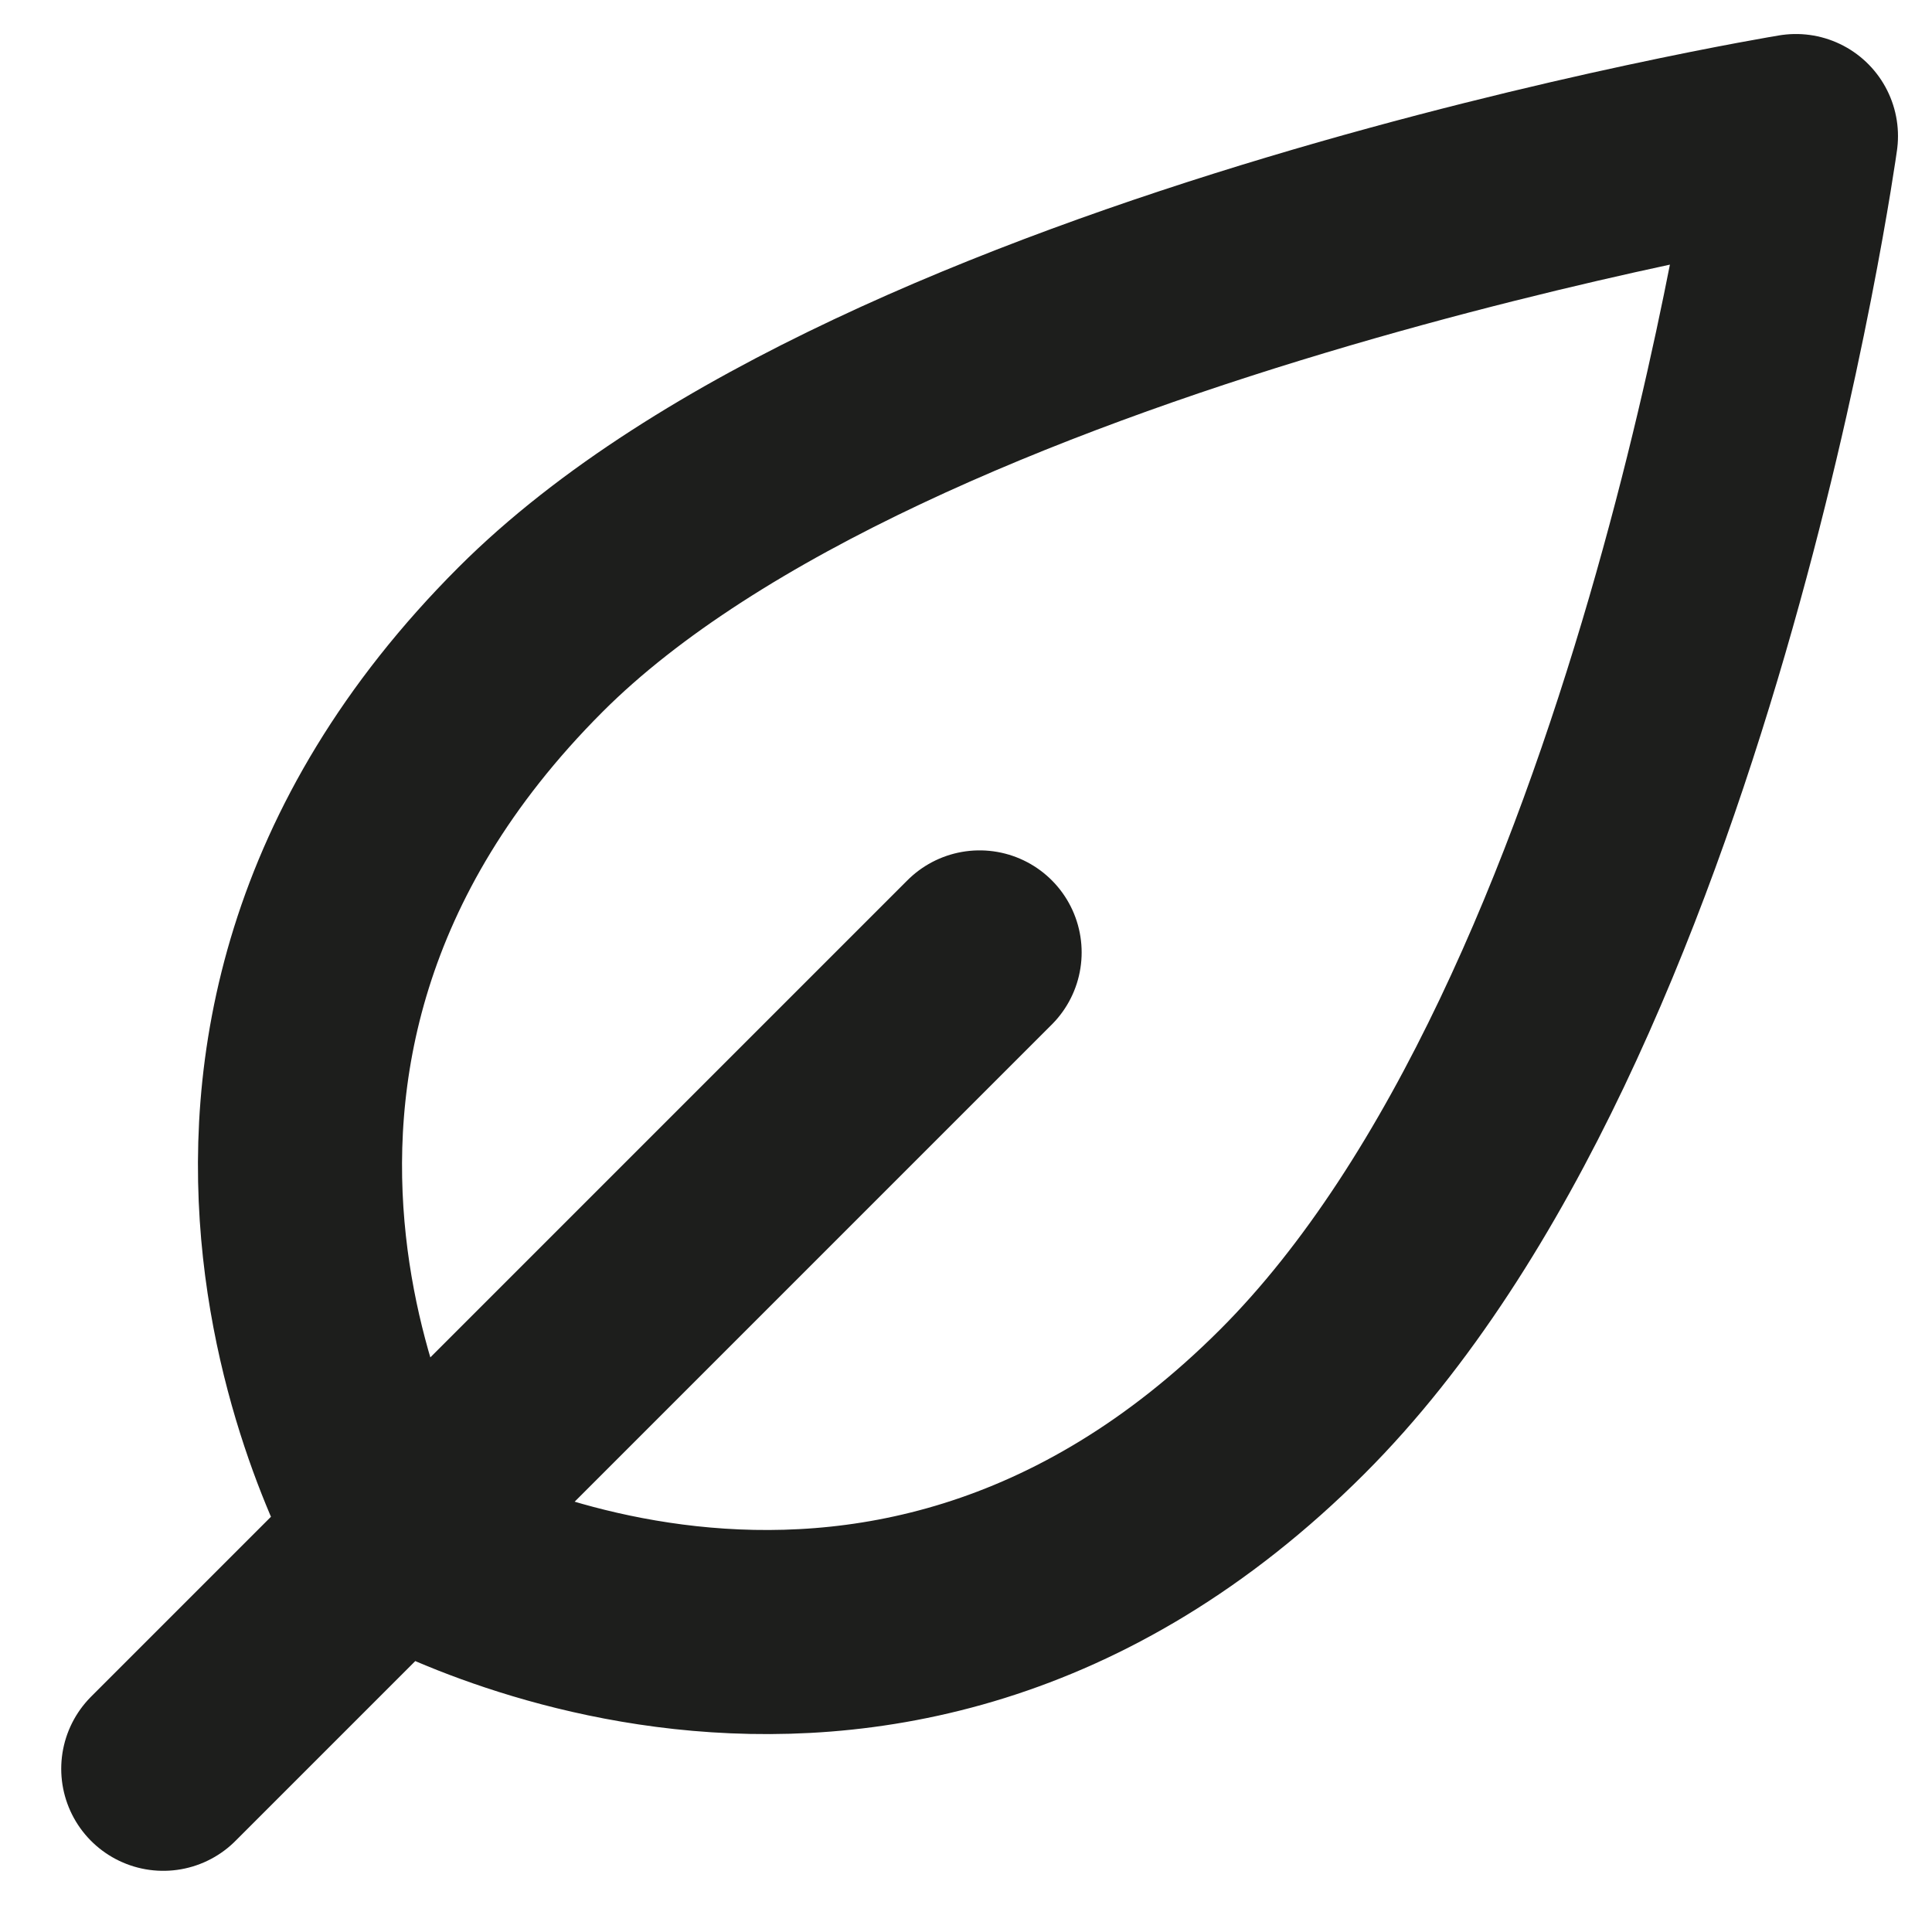 <?xml version="1.0" encoding="utf-8"?>
<!-- Generator: Adobe Illustrator 22.1.0, SVG Export Plug-In . SVG Version: 6.00 Build 0)  -->
<svg version="1.1" id="Слой_1" xmlns="http://www.w3.org/2000/svg" xmlns:xlink="http://www.w3.org/1999/xlink" x="0px" y="0px"
	 width="14.2px" height="14px" viewBox="0 0 14.2 14" style="enable-background:new 0 0 14.2 14;" xml:space="preserve">
<style type="text/css">
	.st0{fill:none;stroke:#1D1E1C;stroke-width:1.5;stroke-linecap:round;stroke-linejoin:round;}
</style>
<path class="st0" d="M3.9,4.7C6.5,2.1,13.2,1,13.2,1s-0.9,6.5-3.7,9.3c-3.1,3.1-6.6,1-6.6,1S0.8,7.8,3.9,4.7z M7.2,7l-6,6"/>
</svg>
